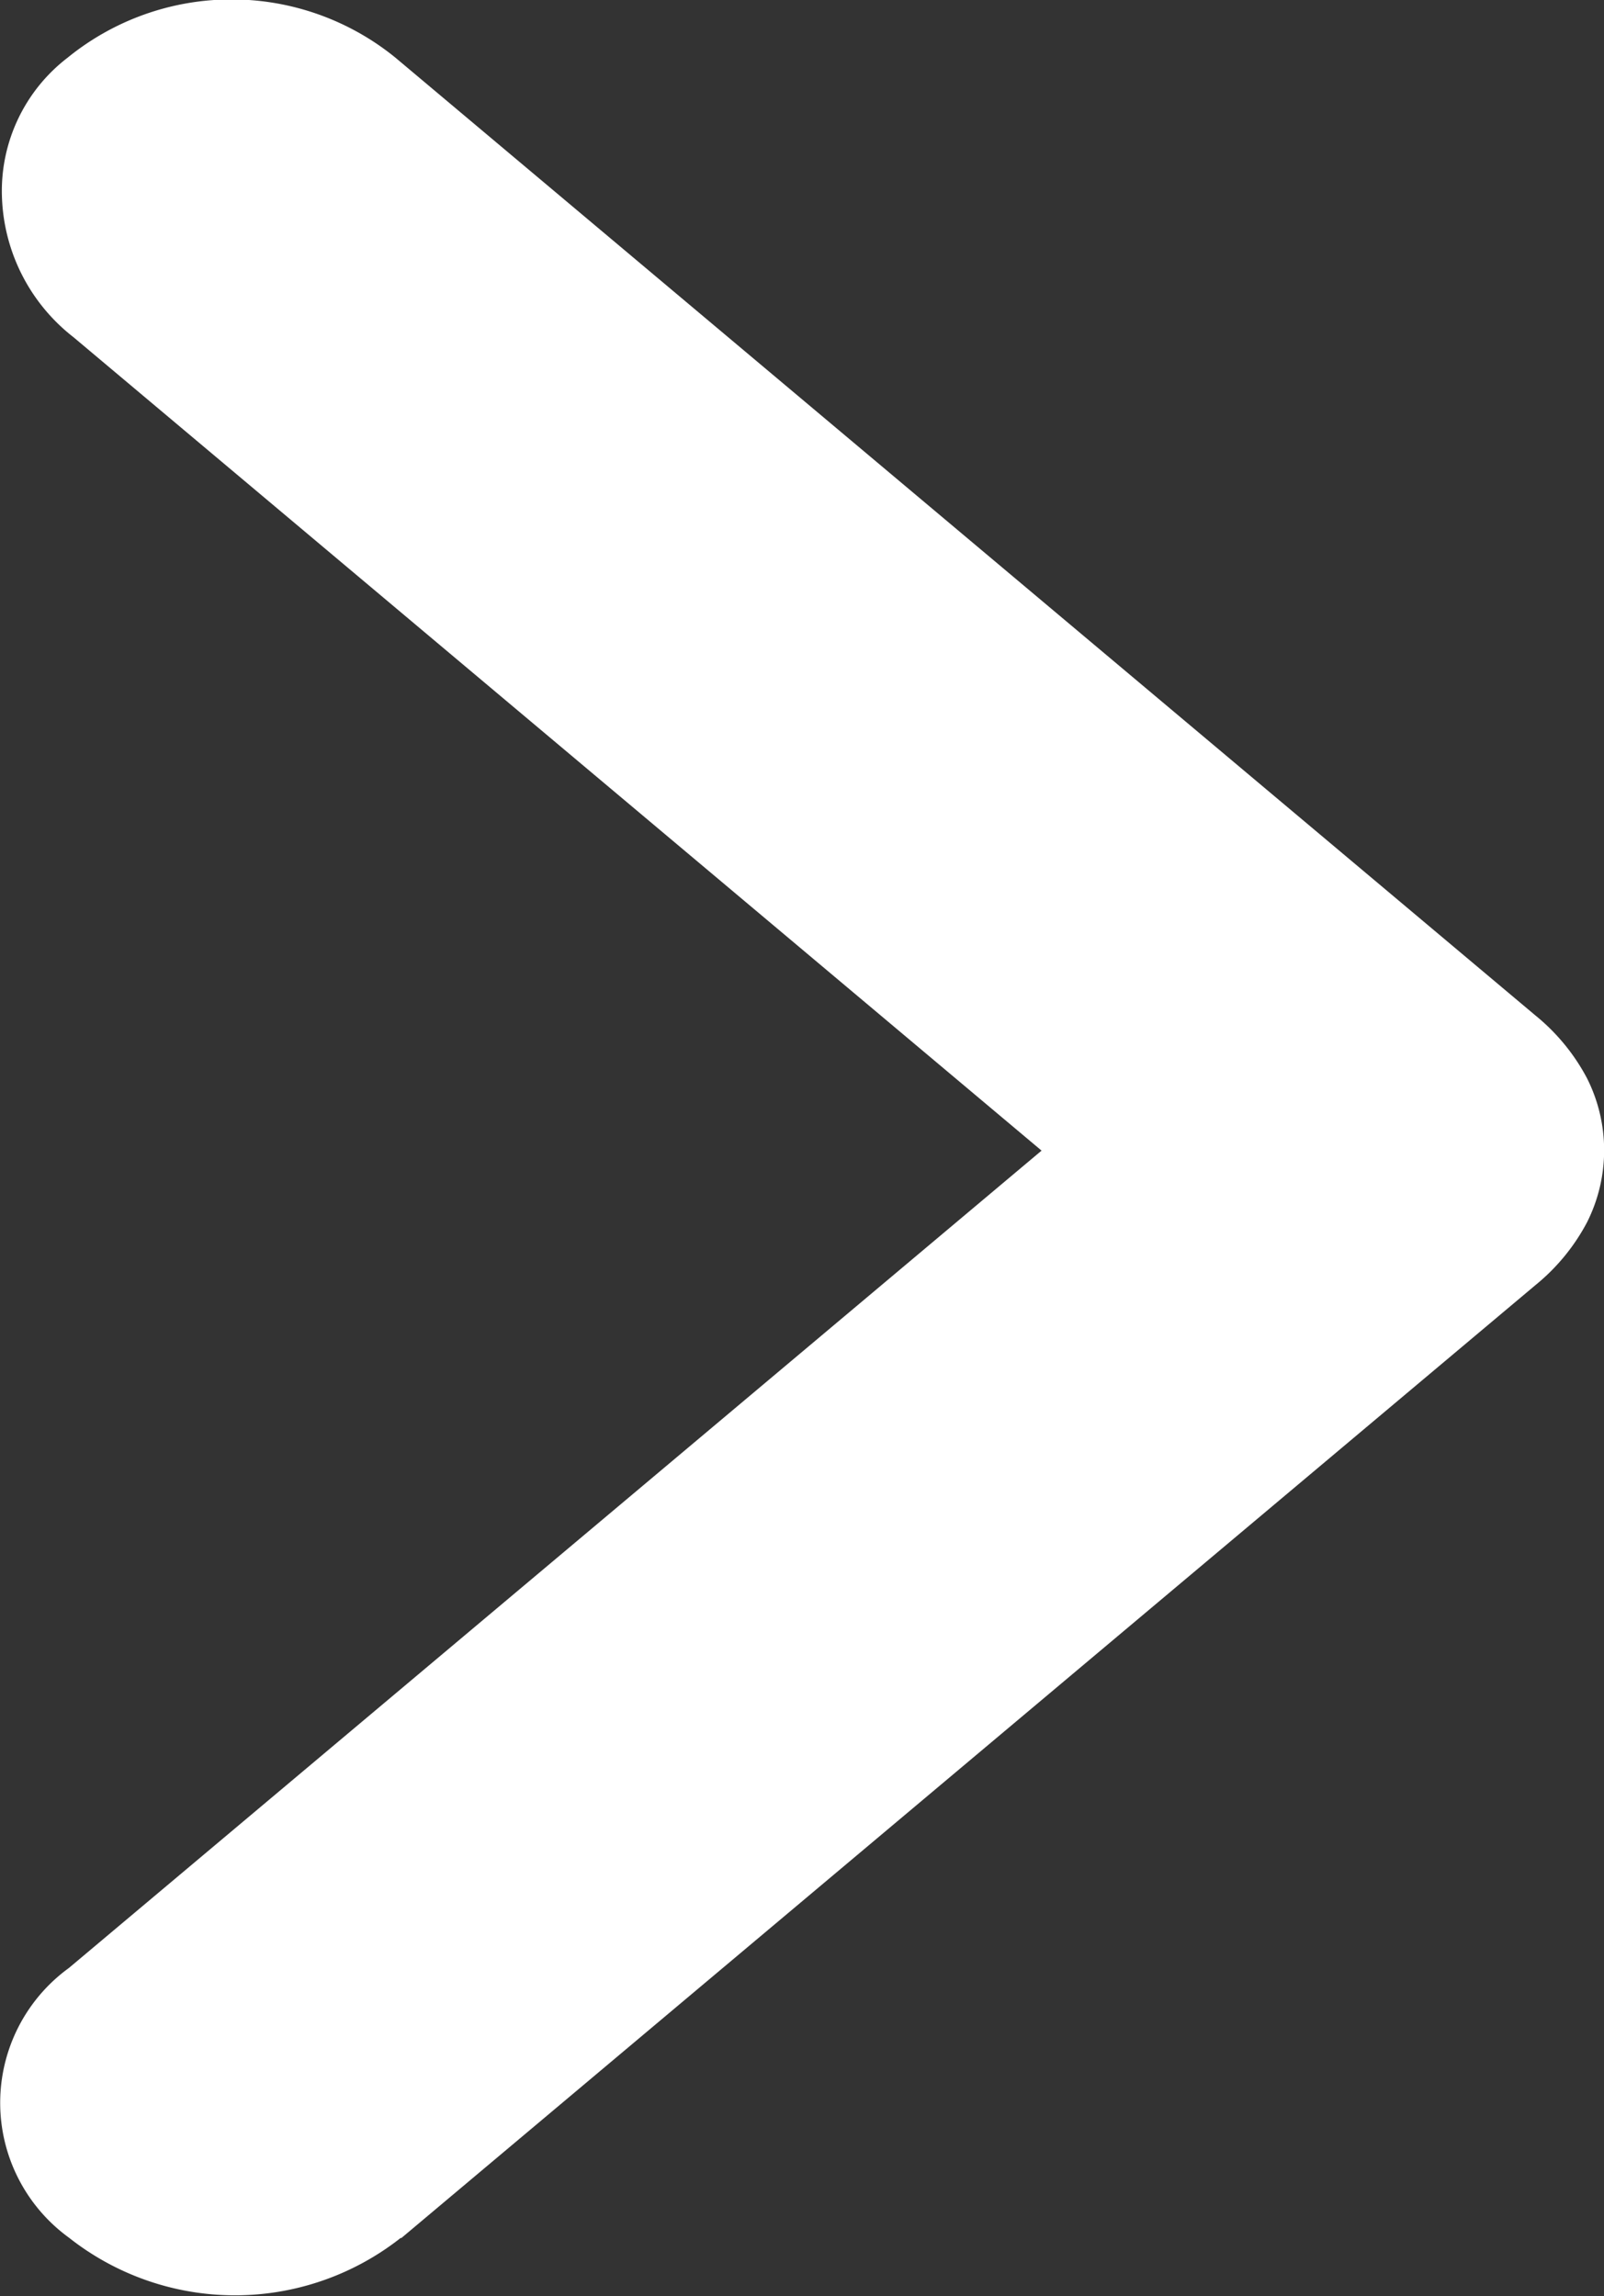 <svg xmlns="http://www.w3.org/2000/svg" width="4.891" height="7" viewBox="0 0 4.891 7">
  <rect x="0" y="0" width="4.891" height="7" fill="#333333" stroke="none"/>
  <path id="ico_navArrow_white" d="M17.323,18.824l3.459-2.906a.619.619,0,0,0,.157-.191.488.488,0,0,0,0-.44.619.619,0,0,0-.157-.191l-3.476-2.92a.792.792,0,0,0-1,0,.512.512,0,0,0-.2.426.565.565,0,0,0,.218.426l2.952,2.48L16.31,18a.508.508,0,0,0,0,.822.817.817,0,0,0,1.013,0Z" transform="translate(-16.1 -12)" fill="#fff"/>
</svg>
